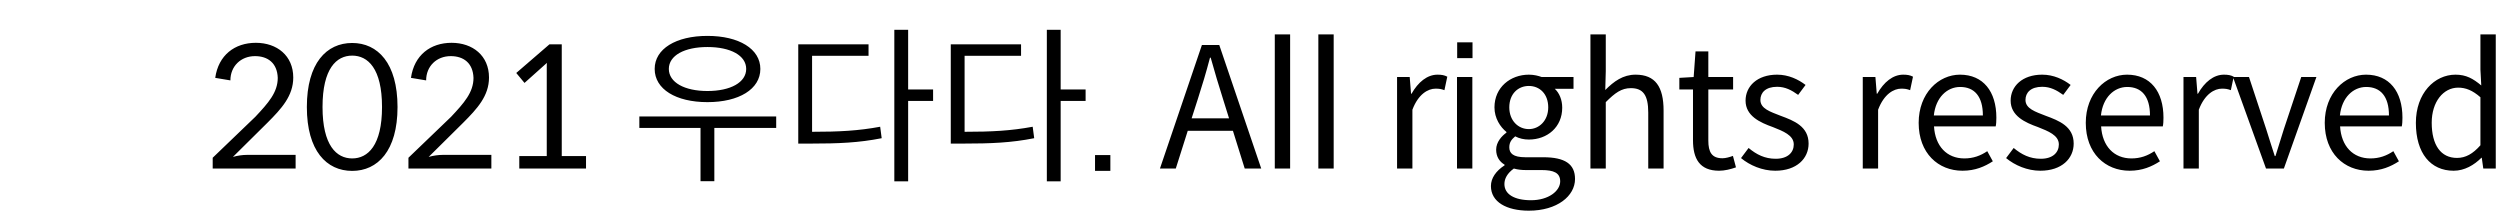 <svg width="178" height="15" viewBox="0 0 178 15" fill="none" xmlns="http://www.w3.org/2000/svg">
<path d="M0.184 12.84H12.184V0.84H0.184V12.84Z"/>
<path d="M17.58 11.028C17.28 11.028 16.92 11.076 16.584 11.172L19.044 8.736C20.04 7.74 20.88 6.828 20.88 5.52C20.88 3.96 19.716 3.048 18.216 3.048C16.716 3.048 15.552 3.924 15.324 5.544L16.404 5.724C16.404 4.716 17.148 3.996 18.156 3.996C19.068 3.996 19.74 4.488 19.776 5.544C19.776 6.576 19.104 7.332 18.18 8.316L15.144 11.232V12H21.048V11.028H17.58ZM28.304 7.62C28.304 4.488 26.888 3.06 25.076 3.06C23.252 3.06 21.848 4.488 21.848 7.62C21.848 10.74 23.252 12.168 25.076 12.168C26.888 12.168 28.304 10.74 28.304 7.62ZM27.2 7.62C27.2 10.356 26.192 11.28 25.076 11.28C23.96 11.28 22.964 10.356 22.964 7.62C22.964 4.872 23.96 3.96 25.076 3.96C26.192 3.96 27.2 4.872 27.2 7.62ZM31.517 11.028C31.217 11.028 30.857 11.076 30.521 11.172L32.981 8.736C33.977 7.74 34.817 6.828 34.817 5.52C34.817 3.96 33.653 3.048 32.153 3.048C30.653 3.048 29.489 3.924 29.261 5.544L30.341 5.724C30.341 4.716 31.085 3.996 32.093 3.996C33.005 3.996 33.677 4.488 33.713 5.544C33.713 6.576 33.041 7.332 32.117 8.316L29.081 11.232V12H34.985V11.028H31.517ZM39.997 11.112V3.156H39.121L36.757 5.196L37.345 5.904L38.941 4.476C38.929 4.56 38.929 4.668 38.929 4.776V11.112H36.973V12H41.725V11.112H39.997ZM50.369 7.272C52.613 7.272 54.137 6.348 54.137 4.908C54.137 3.48 52.613 2.556 50.369 2.556C48.125 2.556 46.613 3.48 46.613 4.908C46.613 6.348 48.125 7.272 50.369 7.272ZM50.369 3.348C52.013 3.348 53.129 3.948 53.129 4.908C53.129 5.868 52.013 6.48 50.369 6.48C48.737 6.48 47.621 5.868 47.621 4.908C47.621 3.948 48.737 3.348 50.369 3.348ZM55.265 8.292H45.521V9.108H49.877V12.9H50.861V9.108H55.265V8.292ZM66.436 6.372H64.66V2.124H63.676V12.912H64.66V7.188H66.436V6.372ZM57.82 3.972H61.84V3.156H56.836V10.224H57.688C59.704 10.224 61.144 10.164 62.776 9.84L62.668 9.024C61.12 9.312 59.74 9.384 57.82 9.384V3.972ZM77.295 6.372H75.519V2.124H74.535V12.912H75.519V7.188H77.295V6.372ZM68.679 3.972H72.699V3.156H67.695V10.224H68.547C70.563 10.224 72.003 10.164 73.635 9.84L73.527 9.024C71.979 9.312 70.599 9.384 68.679 9.384V3.972ZM77.966 12.168H79.058V11.04H77.966V12.168ZM88.624 12H89.8L86.812 3.204H85.576L82.588 12H83.716L84.568 9.312H87.784L88.624 12ZM84.844 8.424L85.276 7.08C85.6 6.072 85.876 5.16 86.152 4.104H86.2C86.488 5.124 86.764 6.072 87.088 7.08L87.508 8.424H84.844ZM91.857 12V2.448H90.765V12H91.857ZM94.958 12V2.448H93.866V12H94.958ZM99.471 12H100.563V7.812C100.983 6.696 101.679 6.312 102.207 6.312C102.483 6.312 102.615 6.336 102.843 6.42L103.047 5.46C102.843 5.352 102.639 5.316 102.351 5.316C101.619 5.316 100.971 5.844 100.503 6.672H100.467L100.371 5.484H99.471V12ZM104.831 12V5.484H103.739V12H104.831ZM104.843 3.012H103.751V4.14H104.843V3.012ZM108.854 15C110.87 15 112.142 13.956 112.142 12.744C112.142 11.676 111.422 11.196 109.874 11.196H108.602C107.726 11.196 107.462 10.908 107.462 10.488C107.462 10.116 107.642 9.912 107.882 9.708C108.182 9.864 108.506 9.936 108.854 9.936C110.162 9.936 111.23 9.06 111.23 7.668C111.23 7.104 111.026 6.624 110.702 6.324H112.034V5.484H109.766C109.538 5.4 109.226 5.316 108.854 5.316C107.546 5.316 106.406 6.216 106.406 7.644C106.406 8.424 106.826 9.048 107.258 9.396V9.444C106.922 9.684 106.526 10.116 106.526 10.656C106.526 11.172 106.778 11.52 107.126 11.724V11.772C106.514 12.168 106.154 12.684 106.154 13.248C106.154 14.376 107.258 15 108.854 15ZM108.854 9.192C108.098 9.192 107.462 8.592 107.462 7.644C107.462 6.684 108.086 6.12 108.854 6.12C109.622 6.12 110.234 6.684 110.234 7.644C110.234 8.592 109.586 9.192 108.854 9.192ZM109.01 14.256C107.81 14.256 107.114 13.824 107.114 13.104C107.114 12.72 107.318 12.336 107.786 12C108.074 12.084 108.386 12.108 108.626 12.108H109.754C110.618 12.108 111.086 12.3 111.086 12.912C111.086 13.596 110.258 14.256 109.01 14.256ZM113.239 12H114.331V7.272C114.991 6.612 115.447 6.276 116.119 6.276C116.983 6.276 117.355 6.768 117.355 8.016V12H118.447V7.872C118.447 6.18 117.859 5.316 116.455 5.316C115.555 5.316 114.907 5.796 114.295 6.408L114.331 5.064V2.448H113.239V12ZM122.401 12.156C122.797 12.156 123.229 12.048 123.601 11.916L123.385 11.1C123.157 11.184 122.869 11.268 122.641 11.268C121.873 11.268 121.633 10.824 121.633 10.008V6.372H123.397V5.484H121.633V3.66H120.721L120.589 5.484L119.569 5.544V6.372H120.541V9.984C120.541 11.292 121.009 12.156 122.401 12.156ZM126.396 12.156C127.932 12.156 128.772 11.28 128.772 10.224C128.772 9 127.728 8.592 126.78 8.244C126.048 7.956 125.34 7.74 125.34 7.116C125.34 6.6 125.712 6.18 126.528 6.18C127.116 6.18 127.56 6.42 128.028 6.756L128.556 6.048C128.04 5.652 127.344 5.316 126.528 5.316C125.112 5.316 124.284 6.144 124.284 7.164C124.284 8.256 125.316 8.724 126.228 9.048C126.948 9.336 127.716 9.624 127.716 10.284C127.716 10.848 127.296 11.304 126.432 11.304C125.652 11.304 125.064 11.004 124.5 10.536L123.96 11.256C124.584 11.772 125.472 12.156 126.396 12.156ZM132.629 12H133.721V7.812C134.141 6.696 134.837 6.312 135.365 6.312C135.641 6.312 135.773 6.336 136.001 6.42L136.205 5.46C136.001 5.352 135.797 5.316 135.509 5.316C134.777 5.316 134.129 5.844 133.661 6.672H133.625L133.529 5.484H132.629V12ZM139.729 12.156C140.641 12.156 141.313 11.856 141.889 11.484L141.493 10.764C141.013 11.088 140.497 11.28 139.861 11.28C138.613 11.28 137.785 10.404 137.701 9H142.093C142.129 8.844 142.141 8.616 142.141 8.376C142.141 6.516 141.205 5.316 139.549 5.316C138.037 5.316 136.609 6.636 136.609 8.748C136.609 10.908 138.001 12.156 139.729 12.156ZM137.689 8.22C137.821 6.936 138.637 6.192 139.561 6.192C140.581 6.192 141.181 6.864 141.181 8.22H137.689ZM145.27 12.156C146.806 12.156 147.646 11.28 147.646 10.224C147.646 9 146.602 8.592 145.654 8.244C144.922 7.956 144.214 7.74 144.214 7.116C144.214 6.6 144.586 6.18 145.402 6.18C145.99 6.18 146.434 6.42 146.902 6.756L147.43 6.048C146.914 5.652 146.218 5.316 145.402 5.316C143.986 5.316 143.158 6.144 143.158 7.164C143.158 8.256 144.19 8.724 145.102 9.048C145.822 9.336 146.59 9.624 146.59 10.284C146.59 10.848 146.17 11.304 145.306 11.304C144.526 11.304 143.938 11.004 143.374 10.536L142.834 11.256C143.458 11.772 144.346 12.156 145.27 12.156ZM151.627 12.156C152.539 12.156 153.211 11.856 153.787 11.484L153.391 10.764C152.911 11.088 152.395 11.28 151.759 11.28C150.511 11.28 149.683 10.404 149.599 9H153.991C154.027 8.844 154.039 8.616 154.039 8.376C154.039 6.516 153.103 5.316 151.447 5.316C149.935 5.316 148.507 6.636 148.507 8.748C148.507 10.908 149.899 12.156 151.627 12.156ZM149.587 8.22C149.719 6.936 150.535 6.192 151.459 6.192C152.479 6.192 153.079 6.864 153.079 8.22H149.587ZM155.464 12H156.556V7.812C156.976 6.696 157.672 6.312 158.2 6.312C158.476 6.312 158.608 6.336 158.836 6.42L159.04 5.46C158.836 5.352 158.632 5.316 158.344 5.316C157.612 5.316 156.964 5.844 156.496 6.672H156.46L156.364 5.484H155.464V12ZM161.34 12H162.612L164.928 5.484H163.848L162.612 9.192C162.42 9.828 162.204 10.5 162.012 11.112H161.964C161.76 10.5 161.556 9.828 161.352 9.192L160.128 5.484H158.988L161.34 12ZM168.642 12.156C169.554 12.156 170.226 11.856 170.802 11.484L170.406 10.764C169.926 11.088 169.41 11.28 168.774 11.28C167.526 11.28 166.698 10.404 166.614 9H171.006C171.042 8.844 171.054 8.616 171.054 8.376C171.054 6.516 170.118 5.316 168.462 5.316C166.95 5.316 165.522 6.636 165.522 8.748C165.522 10.908 166.914 12.156 168.642 12.156ZM166.602 8.22C166.734 6.936 167.55 6.192 168.474 6.192C169.494 6.192 170.094 6.864 170.094 8.22H166.602ZM174.698 12.156C175.478 12.156 176.162 11.748 176.678 11.232H176.702L176.81 12H177.698V2.448H176.606V4.956L176.666 6.084C176.09 5.604 175.598 5.316 174.83 5.316C173.342 5.316 172.01 6.636 172.01 8.748C172.01 10.92 173.066 12.156 174.698 12.156ZM174.938 11.244C173.786 11.244 173.138 10.332 173.138 8.736C173.138 7.248 173.966 6.24 175.022 6.24C175.562 6.24 176.042 6.432 176.606 6.924V10.344C176.066 10.956 175.55 11.244 174.938 11.244Z" fill="black"/>
</svg>
